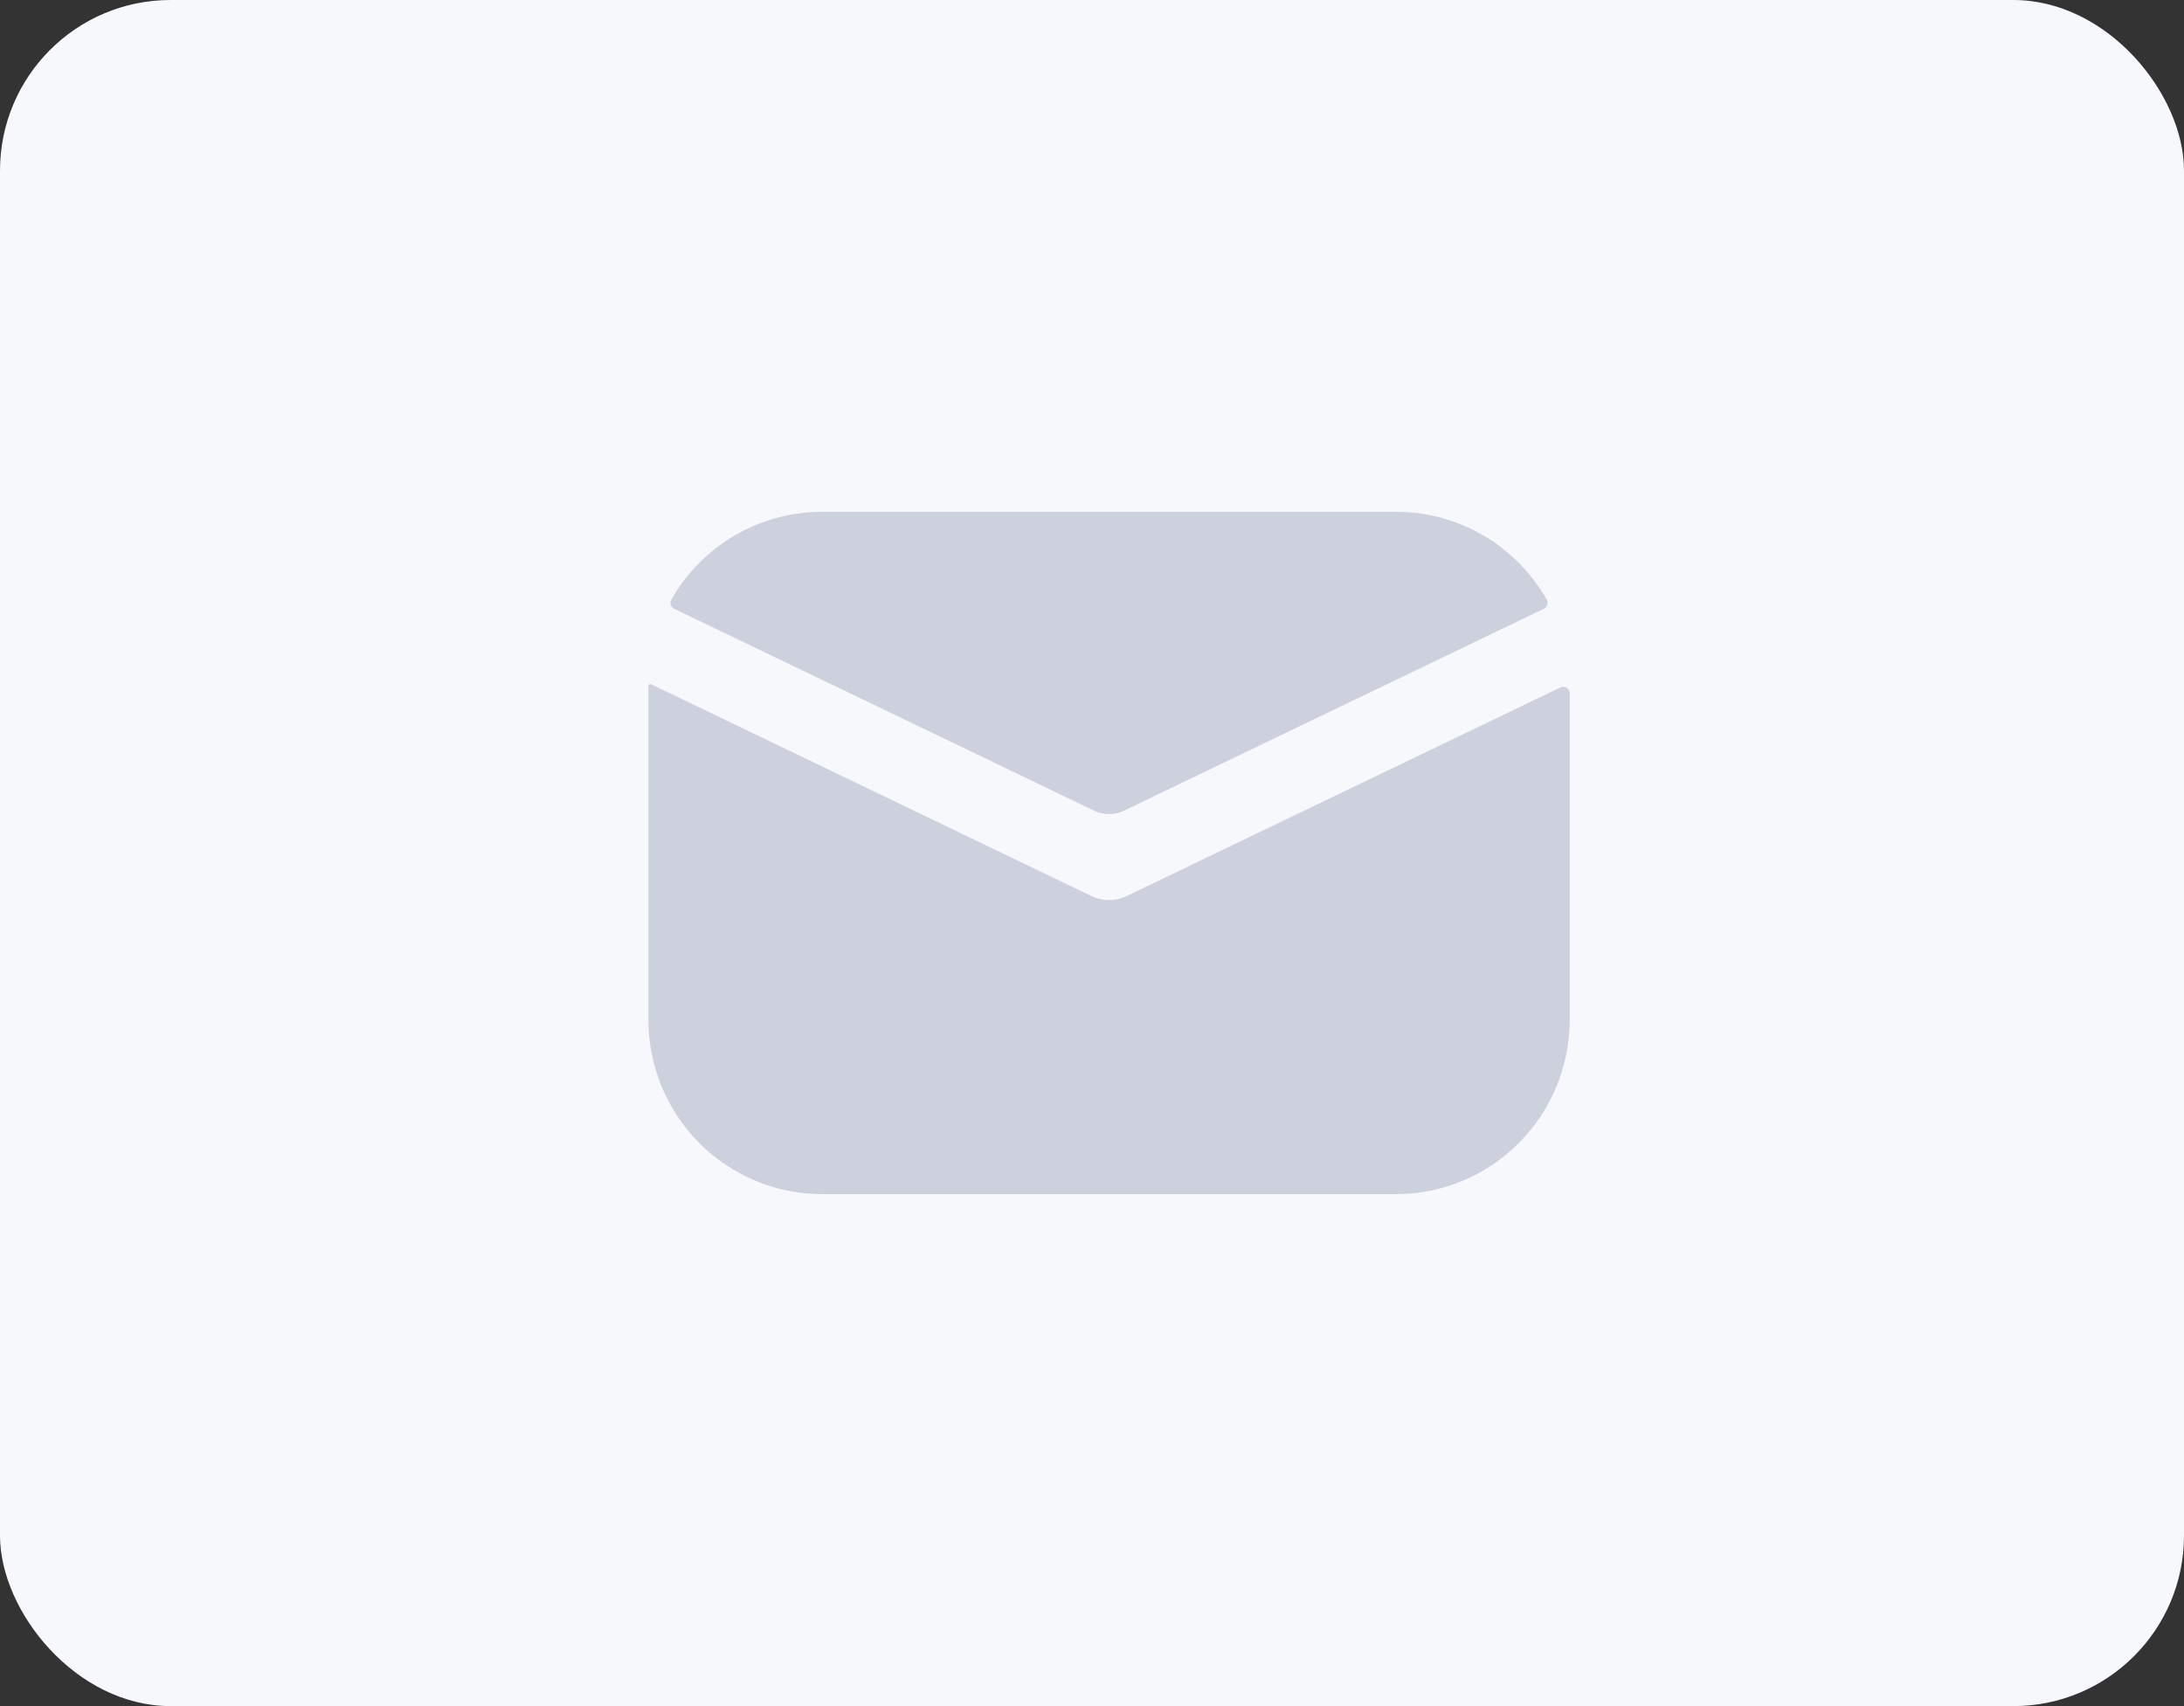 <svg width="64" height="50" viewBox="0 0 64 50" fill="none" xmlns="http://www.w3.org/2000/svg">
<rect x="0" y="0" width="64" height="50" fill="#333333" stroke="none"/>
<rect width="64" height="50" rx="5" fill="#F7F8FC"/>
<g clip-path="url(#clip0)">
<path d="M32.94 23.757L45.243 17.84C45.267 17.828 45.288 17.811 45.305 17.791C45.323 17.771 45.335 17.747 45.343 17.722C45.351 17.696 45.353 17.669 45.35 17.643C45.346 17.617 45.338 17.591 45.324 17.568C44.879 16.788 44.236 16.139 43.462 15.688C42.688 15.237 41.809 15 40.913 15H24.088C23.192 15 22.313 15.237 21.538 15.688C20.763 16.139 20.12 16.788 19.674 17.568C19.661 17.591 19.652 17.617 19.649 17.643C19.646 17.669 19.648 17.696 19.656 17.722C19.664 17.747 19.676 17.771 19.693 17.791C19.71 17.811 19.731 17.828 19.755 17.84L32.06 23.757C32.197 23.823 32.347 23.858 32.5 23.858C32.652 23.858 32.803 23.823 32.94 23.757Z" fill="#CDD1DE"/>
<path d="M33.001 26.267C32.844 26.34 32.673 26.378 32.5 26.378C32.327 26.378 32.156 26.34 31.999 26.267L19.092 20.058C19.082 20.052 19.071 20.048 19.06 20.048C19.048 20.048 19.037 20.051 19.027 20.057C19.017 20.063 19.01 20.072 19.005 20.083C19 20.093 18.998 20.105 19 20.116V29.88C19 30.551 19.132 31.217 19.387 31.837C19.643 32.458 20.018 33.022 20.49 33.497C20.963 33.972 21.524 34.349 22.141 34.606C22.758 34.863 23.42 34.995 24.088 34.995H40.914C42.263 34.995 43.556 34.456 44.51 33.496C45.464 32.537 46 31.236 46 29.88V20.317C46 20.285 45.992 20.254 45.976 20.226C45.961 20.198 45.939 20.174 45.912 20.157C45.885 20.14 45.855 20.13 45.823 20.128C45.791 20.125 45.759 20.131 45.73 20.145L33.001 26.267Z" fill="#CDD1DE"/>
</g>
<defs>
<clipPath id="clip0">
<rect width="27" height="20" fill="white" transform="translate(19 15)"/>
</clipPath>
</defs>
</svg>
